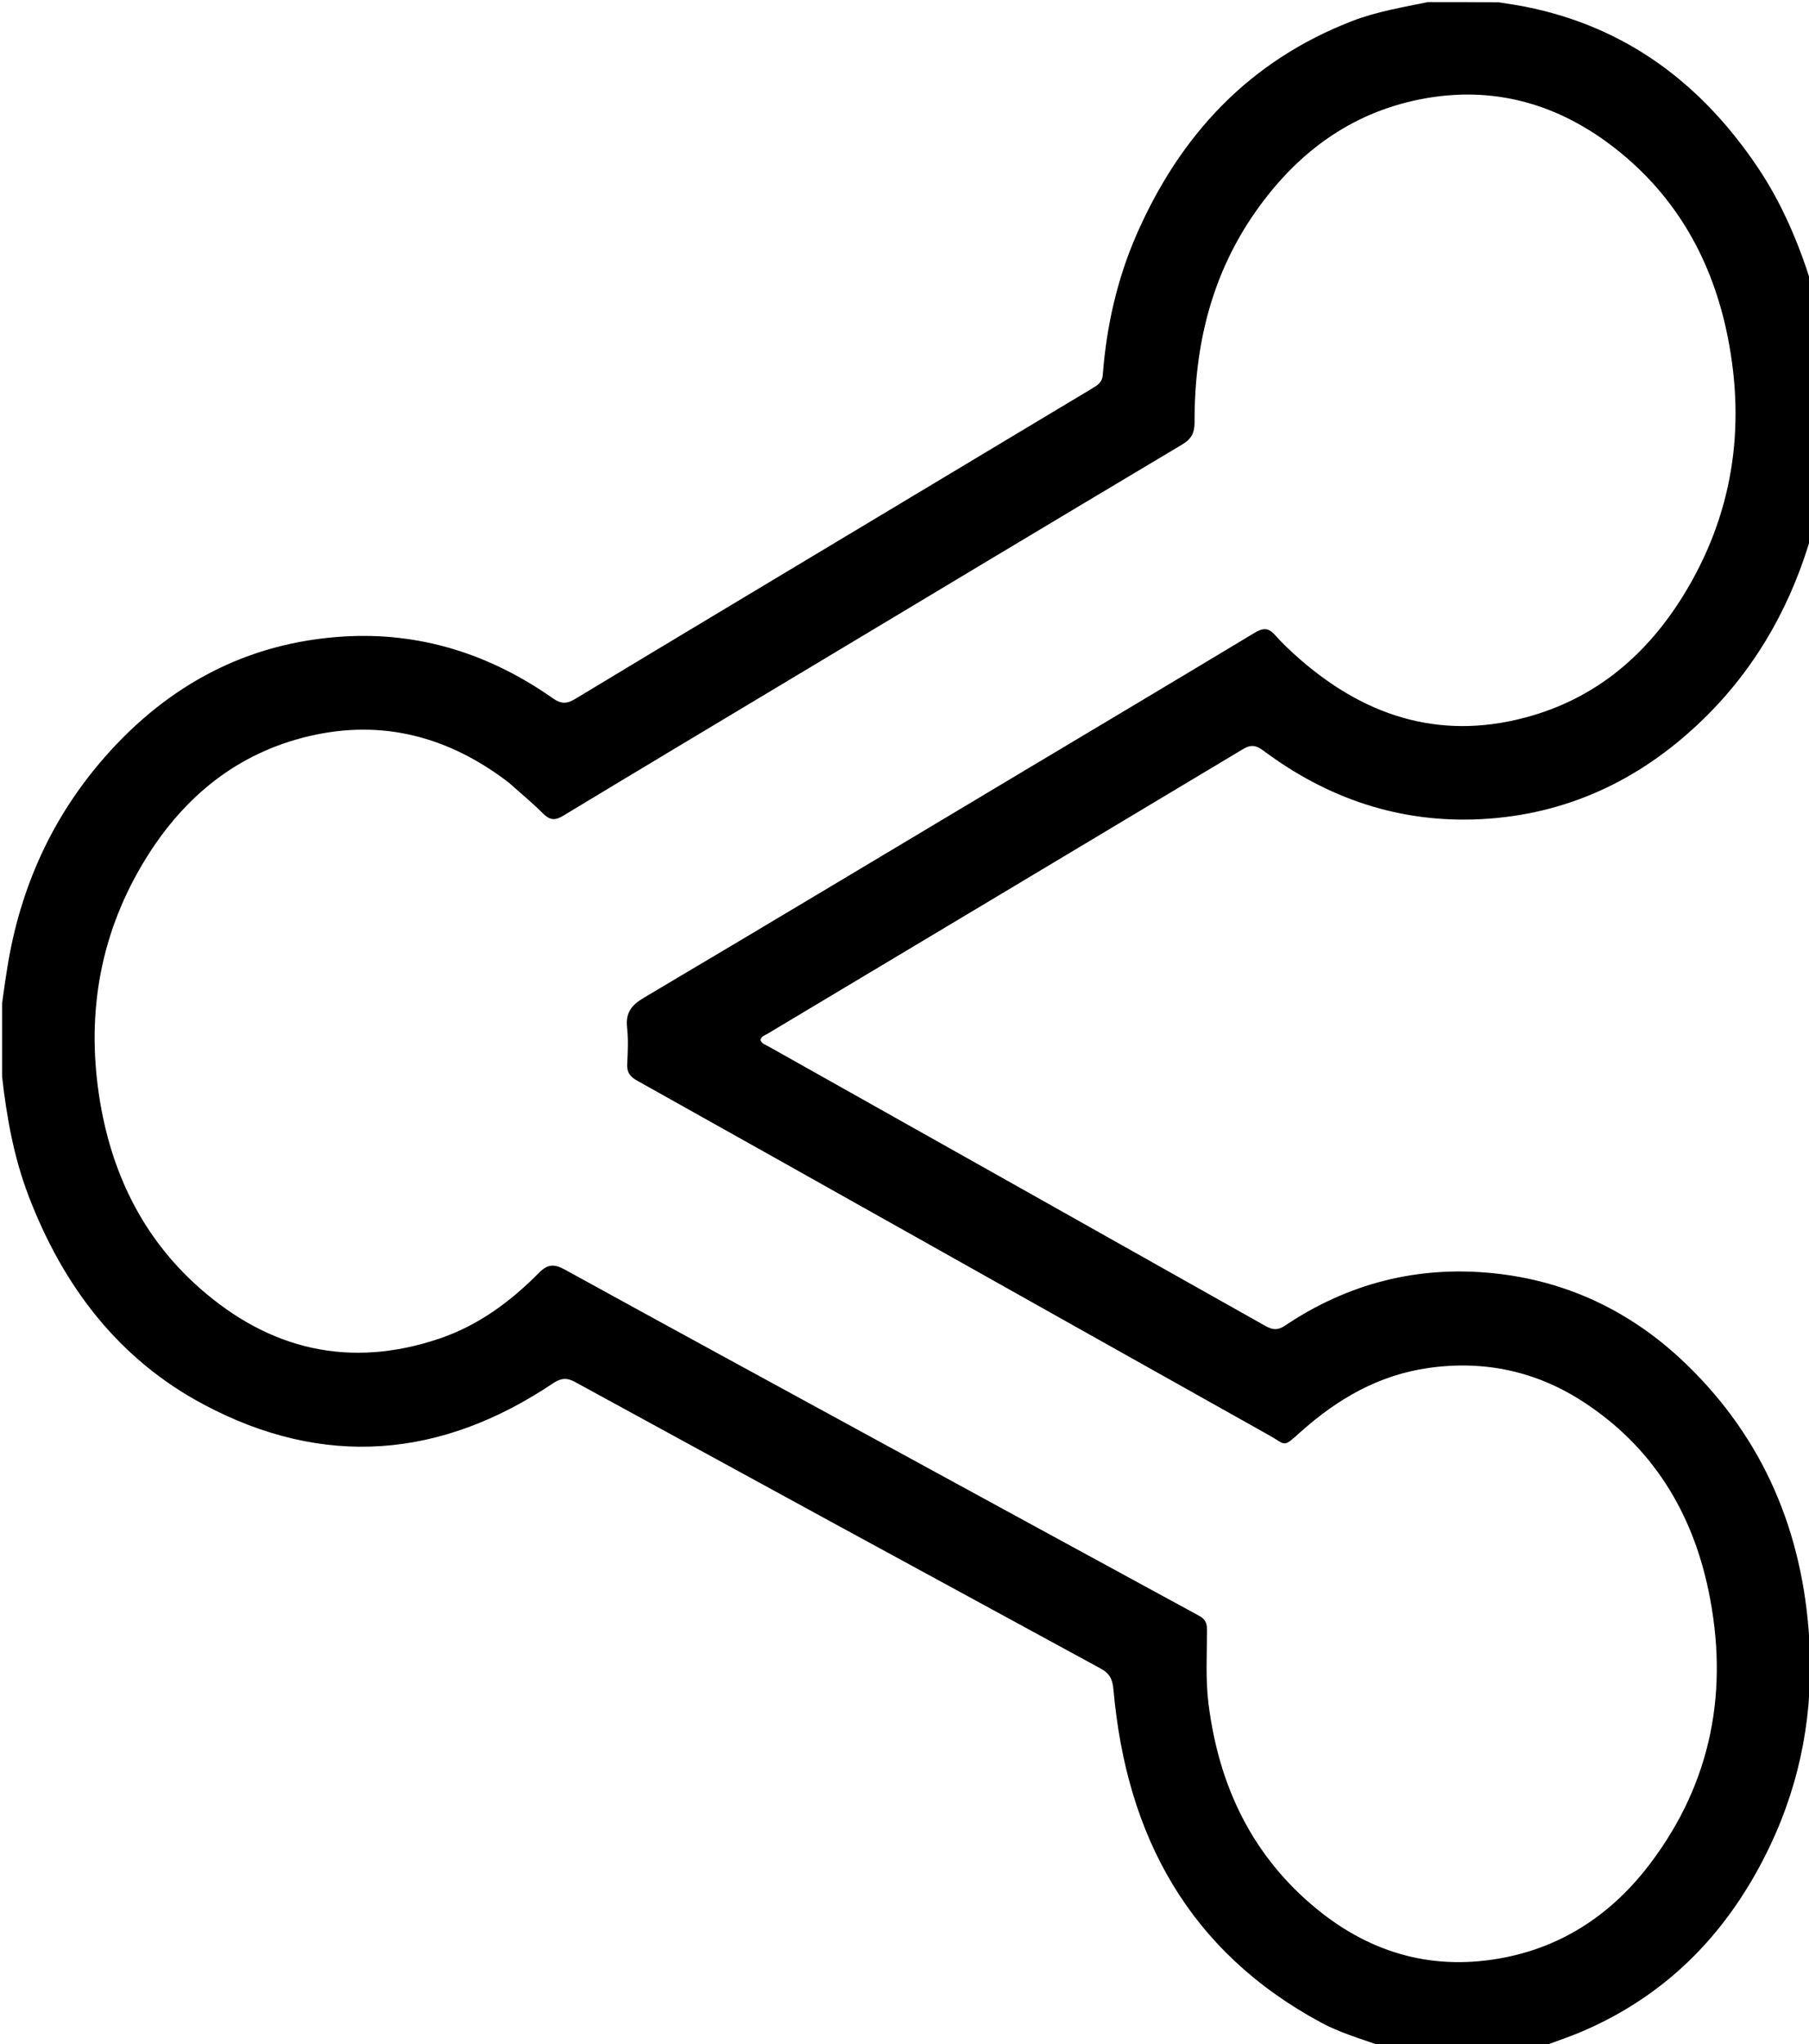 <svg version="1.1" id="Layer_1" xmlns="http://www.w3.org/2000/svg" xmlns:xlink="http://www.w3.org/1999/xlink" x="0px" y="0px"
	 width="100%" viewBox="0 0 864 976" enable-background="new 0 0 864 976" xml:space="preserve">
<path fill="#000000" opacity="1" stroke="none" 
	d="
M1,514 
	C1,502.646 1,491.292 1,479.069 
	C1.858,472.628 2.672,467.047 3.578,461.482 
	C9.713,423.756 24.874,390.136 50.133,361.39 
	C80.275,327.087 117.971,306.819 163.823,303.943 
	C200.485,301.643 233.92,312.289 263.937,333.353 
	C267.818,336.076 270.552,336.242 274.586,333.806 
	C322.79,304.703 371.098,275.773 419.381,246.802 
	C453.523,226.316 487.666,205.831 521.817,185.36 
	C524.28,183.884 526.431,182.54 526.696,179.062 
	C528.467,155.842 533.507,133.327 542.855,111.972 
	C563.66,64.444 596.636,29.067 645.769,10.062 
	C657.477,5.533 669.795,3.509 682,1 
	C693.021,1 704.042,1 715.903,1.113 
	C720.672,1.881 724.623,2.432 728.529,3.209 
	C776.606,12.77 812.59,39.867 839.541,79.966 
	C850.952,96.943 858.84,115.579 865,135 
	C865,175.354 865,215.708 864.914,256.881 
	C864.489,258.458 864.069,259.192 863.824,259.979 
	C853.628,292.751 836.675,321.436 811.72,345.121 
	C782.509,372.844 747.871,389.003 707.519,391.123 
	C668.981,393.148 634.284,381.476 603.446,358.437 
	C600.007,355.868 597.52,355.381 593.727,357.655 
	C518.01,403.061 442.221,448.345 366.458,493.673 
	C365.23,494.408 363.589,494.772 363.235,496.564 
	C363.777,498.43 365.566,498.822 366.966,499.609 
	C446.109,544.101 525.274,588.553 604.376,633.117 
	C607.849,635.074 610.321,635.266 613.807,632.926 
	C643.829,612.775 677.077,604.311 712.936,607.917 
	C748.596,611.503 779.466,626.392 805.251,651.25 
	C842.383,687.047 860.962,731.498 864.123,782.456 
	C866.259,816.902 860.249,850.146 845.332,881.473 
	C826.222,921.604 797.342,952 756.101,969.794 
	C749.86,972.487 743.373,974.612 737,977 
	C711.312,977 685.625,977 659.204,976.771 
	C649.225,973.27 639.77,970.487 631.094,965.817 
	C567.769,931.727 537.982,876.585 531.814,806.845 
	C531.38,801.942 530.088,799.086 525.693,796.699 
	C441.977,751.222 358.326,705.624 274.734,659.92 
	C270.655,657.69 267.911,657.967 264.029,660.568 
	C210.555,696.396 154.682,701.089 97.505,670.745 
	C56.414,648.937 29.973,613.856 13.563,570.795 
	C6.578,552.466 3.164,533.379 1,514 
M242.914,373.611 
	C214.48,351.835 182.787,343.225 147.592,351.504 
	C113.324,359.566 87.952,380.373 69.699,409.876 
	C48.176,444.663 41.229,482.645 47.297,522.969 
	C52.729,559.074 67.711,590.609 95.264,614.959 
	C128.664,644.477 167.021,653.659 209.928,639.142 
	C228.459,632.872 243.861,621.466 257.463,607.707 
	C261.715,603.405 264.885,603.518 269.905,606.281 
	C319.674,633.673 369.582,660.812 419.456,688.014 
	C470.497,715.854 521.533,743.706 572.619,771.463 
	C575.502,773.03 576.485,774.817 576.481,778.114 
	C576.467,789.92 575.715,801.718 577.198,813.535 
	C582.131,852.827 598.083,886.359 629.077,911.646 
	C655.281,933.026 685.342,941.311 718.825,934.638 
	C747.763,928.87 770.631,913.007 788.185,889.787 
	C817.696,850.752 825.867,806.648 815.961,759.311 
	C808.077,721.639 788.996,690.687 756.195,669.352 
	C733.671,654.702 708.881,649.399 682.247,653.185 
	C658.47,656.565 638.711,668.004 621.102,683.8 
	C612.519,691.5 614.386,689.931 606.319,685.415 
	C549.629,653.677 492.996,621.838 436.344,590.034 
	C392.329,565.325 348.327,540.593 304.264,515.97 
	C300.978,514.133 299.341,512.058 299.55,508.134 
	C299.859,502.318 300.132,496.418 299.502,490.655 
	C298.747,483.745 301.413,480.029 307.367,476.501 
	C367.856,440.664 428.144,404.488 488.494,368.416 
	C525.389,346.363 562.328,324.383 599.142,302.196 
	C603.088,299.818 605.726,299.554 608.958,303.2 
	C612.705,307.426 616.88,311.316 621.151,315.026 
	C653.597,343.215 690.404,354.069 732.38,341.514 
	C763.657,332.158 786.892,311.922 803.855,284.523 
	C827.569,246.217 833.932,204.563 825.148,160.706 
	C817.984,124.937 801.114,94.399 772.226,71.481 
	C744.578,49.545 713.142,40.484 678.133,47.455 
	C644.737,54.104 619.36,73.213 599.974,100.652 
	C578.628,130.863 570.431,165.046 570.538,201.527 
	C570.553,206.589 569.146,209.549 564.639,212.236 
	C503.109,248.914 441.708,285.809 380.276,322.652 
	C343.133,344.927 305.957,367.149 268.897,389.562 
	C265.021,391.906 262.546,391.602 259.401,388.471 
	C254.331,383.425 248.801,378.841 242.914,373.611 
z"/>
</svg>